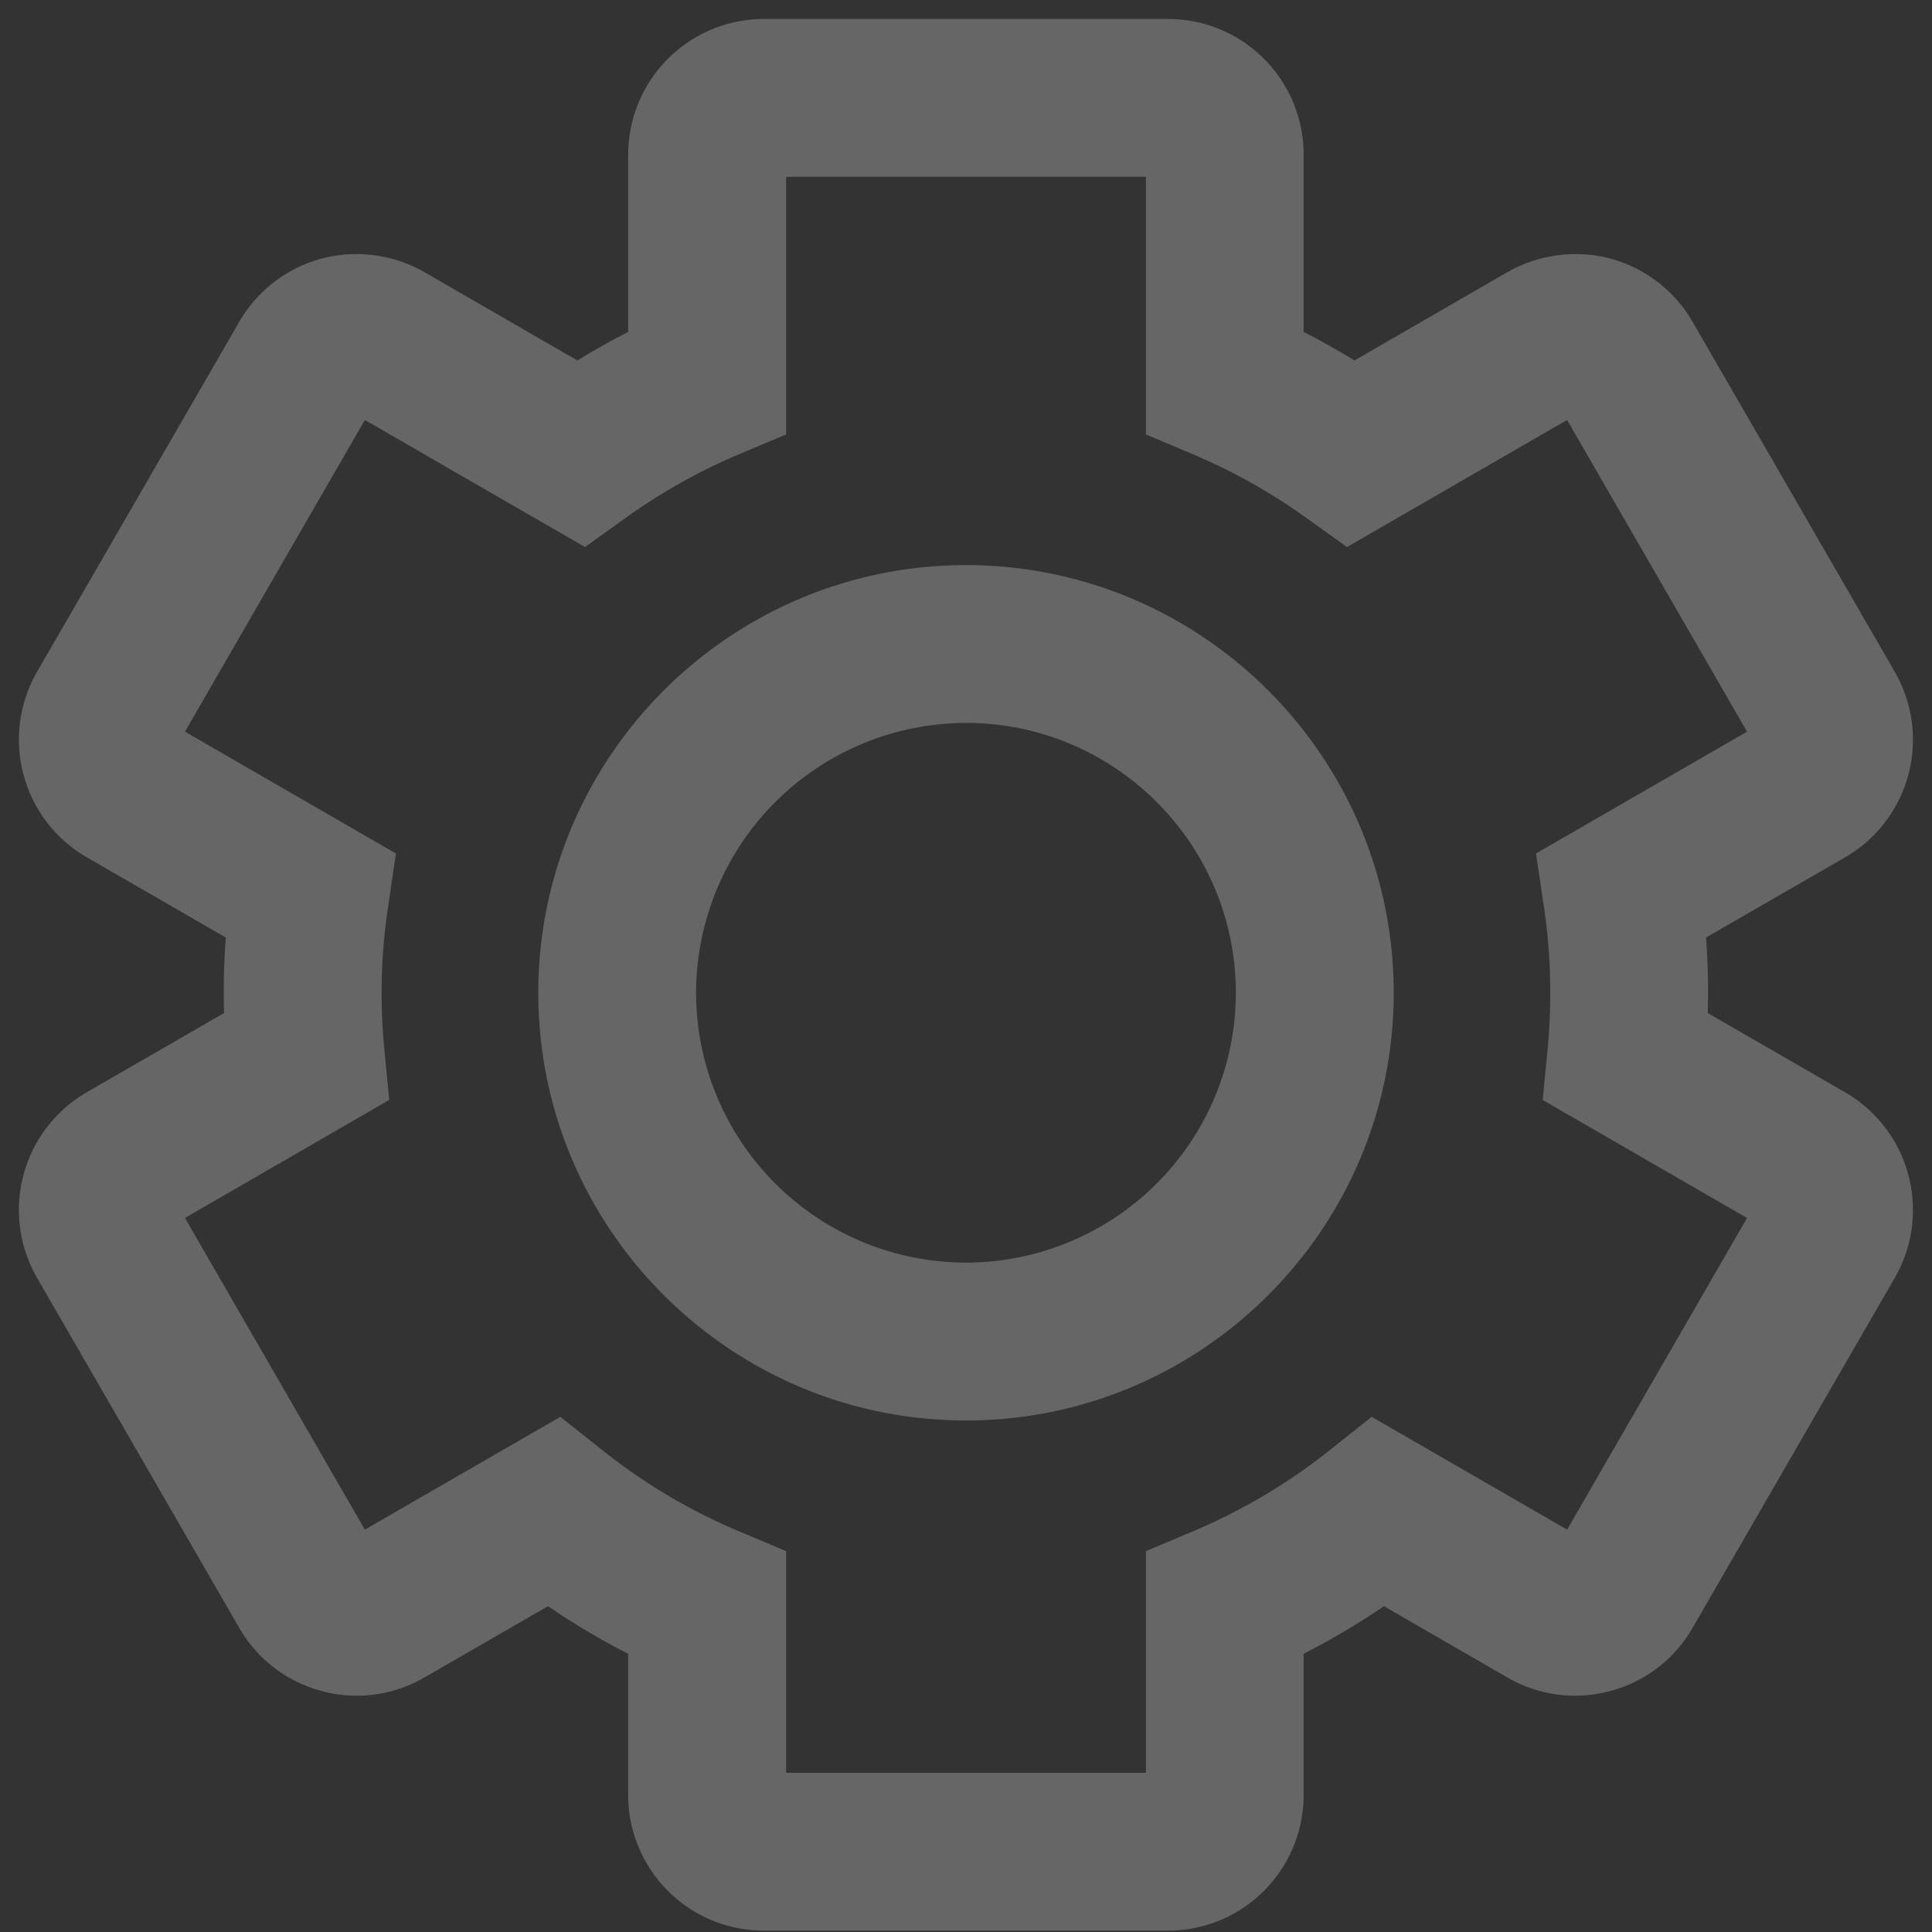 <svg xmlns="http://www.w3.org/2000/svg" width="34" height="34"><rect width="100%" height="100%" fill="#333333" stroke="none"/><path d="M17 12.723a4.755 4.755 0 00-4.75 4.749A4.755 4.755 0 0017 22.22a4.754 4.754 0 004.749-4.748c0-2.619-2.13-4.75-4.749-4.75zm0 12.275c-4.15 0-7.527-3.376-7.527-7.526S12.85 9.945 17 9.945s7.527 3.377 7.527 7.527S21.15 24.998 17 24.998zm-3.166 6.2h6.332v-3.9l.848-.358c.856-.362 1.659-.84 2.384-1.417l.741-.589 3.44 1.985 3.166-5.485-3.596-2.076.086-.89c.033-.333.047-.666.047-.996 0-.509-.037-1.019-.112-1.516l-.139-.936 3.714-2.144-3.167-5.485-3.873 2.236-.727-.52a10.215 10.215 0 00-1.964-1.104l-.848-.358V3.112h-6.332v4.533l-.849.358c-.689.292-1.348.663-1.964 1.103l-.726.521-3.874-2.236-3.166 5.485 3.713 2.144-.138.936a10.192 10.192 0 00-.066 2.511l.086.89-3.595 2.077 3.166 5.485 3.44-1.985.742.589c.727.58 1.528 1.055 2.382 1.417l.849.358v3.9zm6.725 2.778H13.44a2.388 2.388 0 01-2.385-2.386v-2.487c-.488-.248-.96-.529-1.411-.837L7.47 29.52a2.366 2.366 0 01-1.81.239 2.373 2.373 0 01-1.45-1.112L.65 22.484a2.393 2.393 0 01.873-3.26l2.42-1.396a12.635 12.635 0 01.031-1.329l-2.45-1.414a2.391 2.391 0 01-.873-3.26l3.56-6.162a2.39 2.39 0 011.447-1.112 2.415 2.415 0 011.812.239l2.692 1.554c.29-.18.589-.347.893-.503v-3.12A2.389 2.389 0 0113.44.334h7.118a2.387 2.387 0 012.384 2.386v3.121c.305.156.603.324.894.503l2.691-1.554a2.428 2.428 0 011.813-.24 2.4 2.4 0 011.448 1.116l3.559 6.16a2.392 2.392 0 01-.873 3.26l-2.451 1.413a12.654 12.654 0 01.031 1.329l2.419 1.396a2.392 2.392 0 01.874 3.26l-3.56 6.163a2.368 2.368 0 01-1.449 1.112 2.37 2.37 0 01-1.812-.239l-2.171-1.254c-.453.308-.924.589-1.413.837v2.487a2.388 2.388 0 01-2.384 2.386z" fill="#FFF" fill-opacity=".25" fill-rule="evenodd"/></svg>